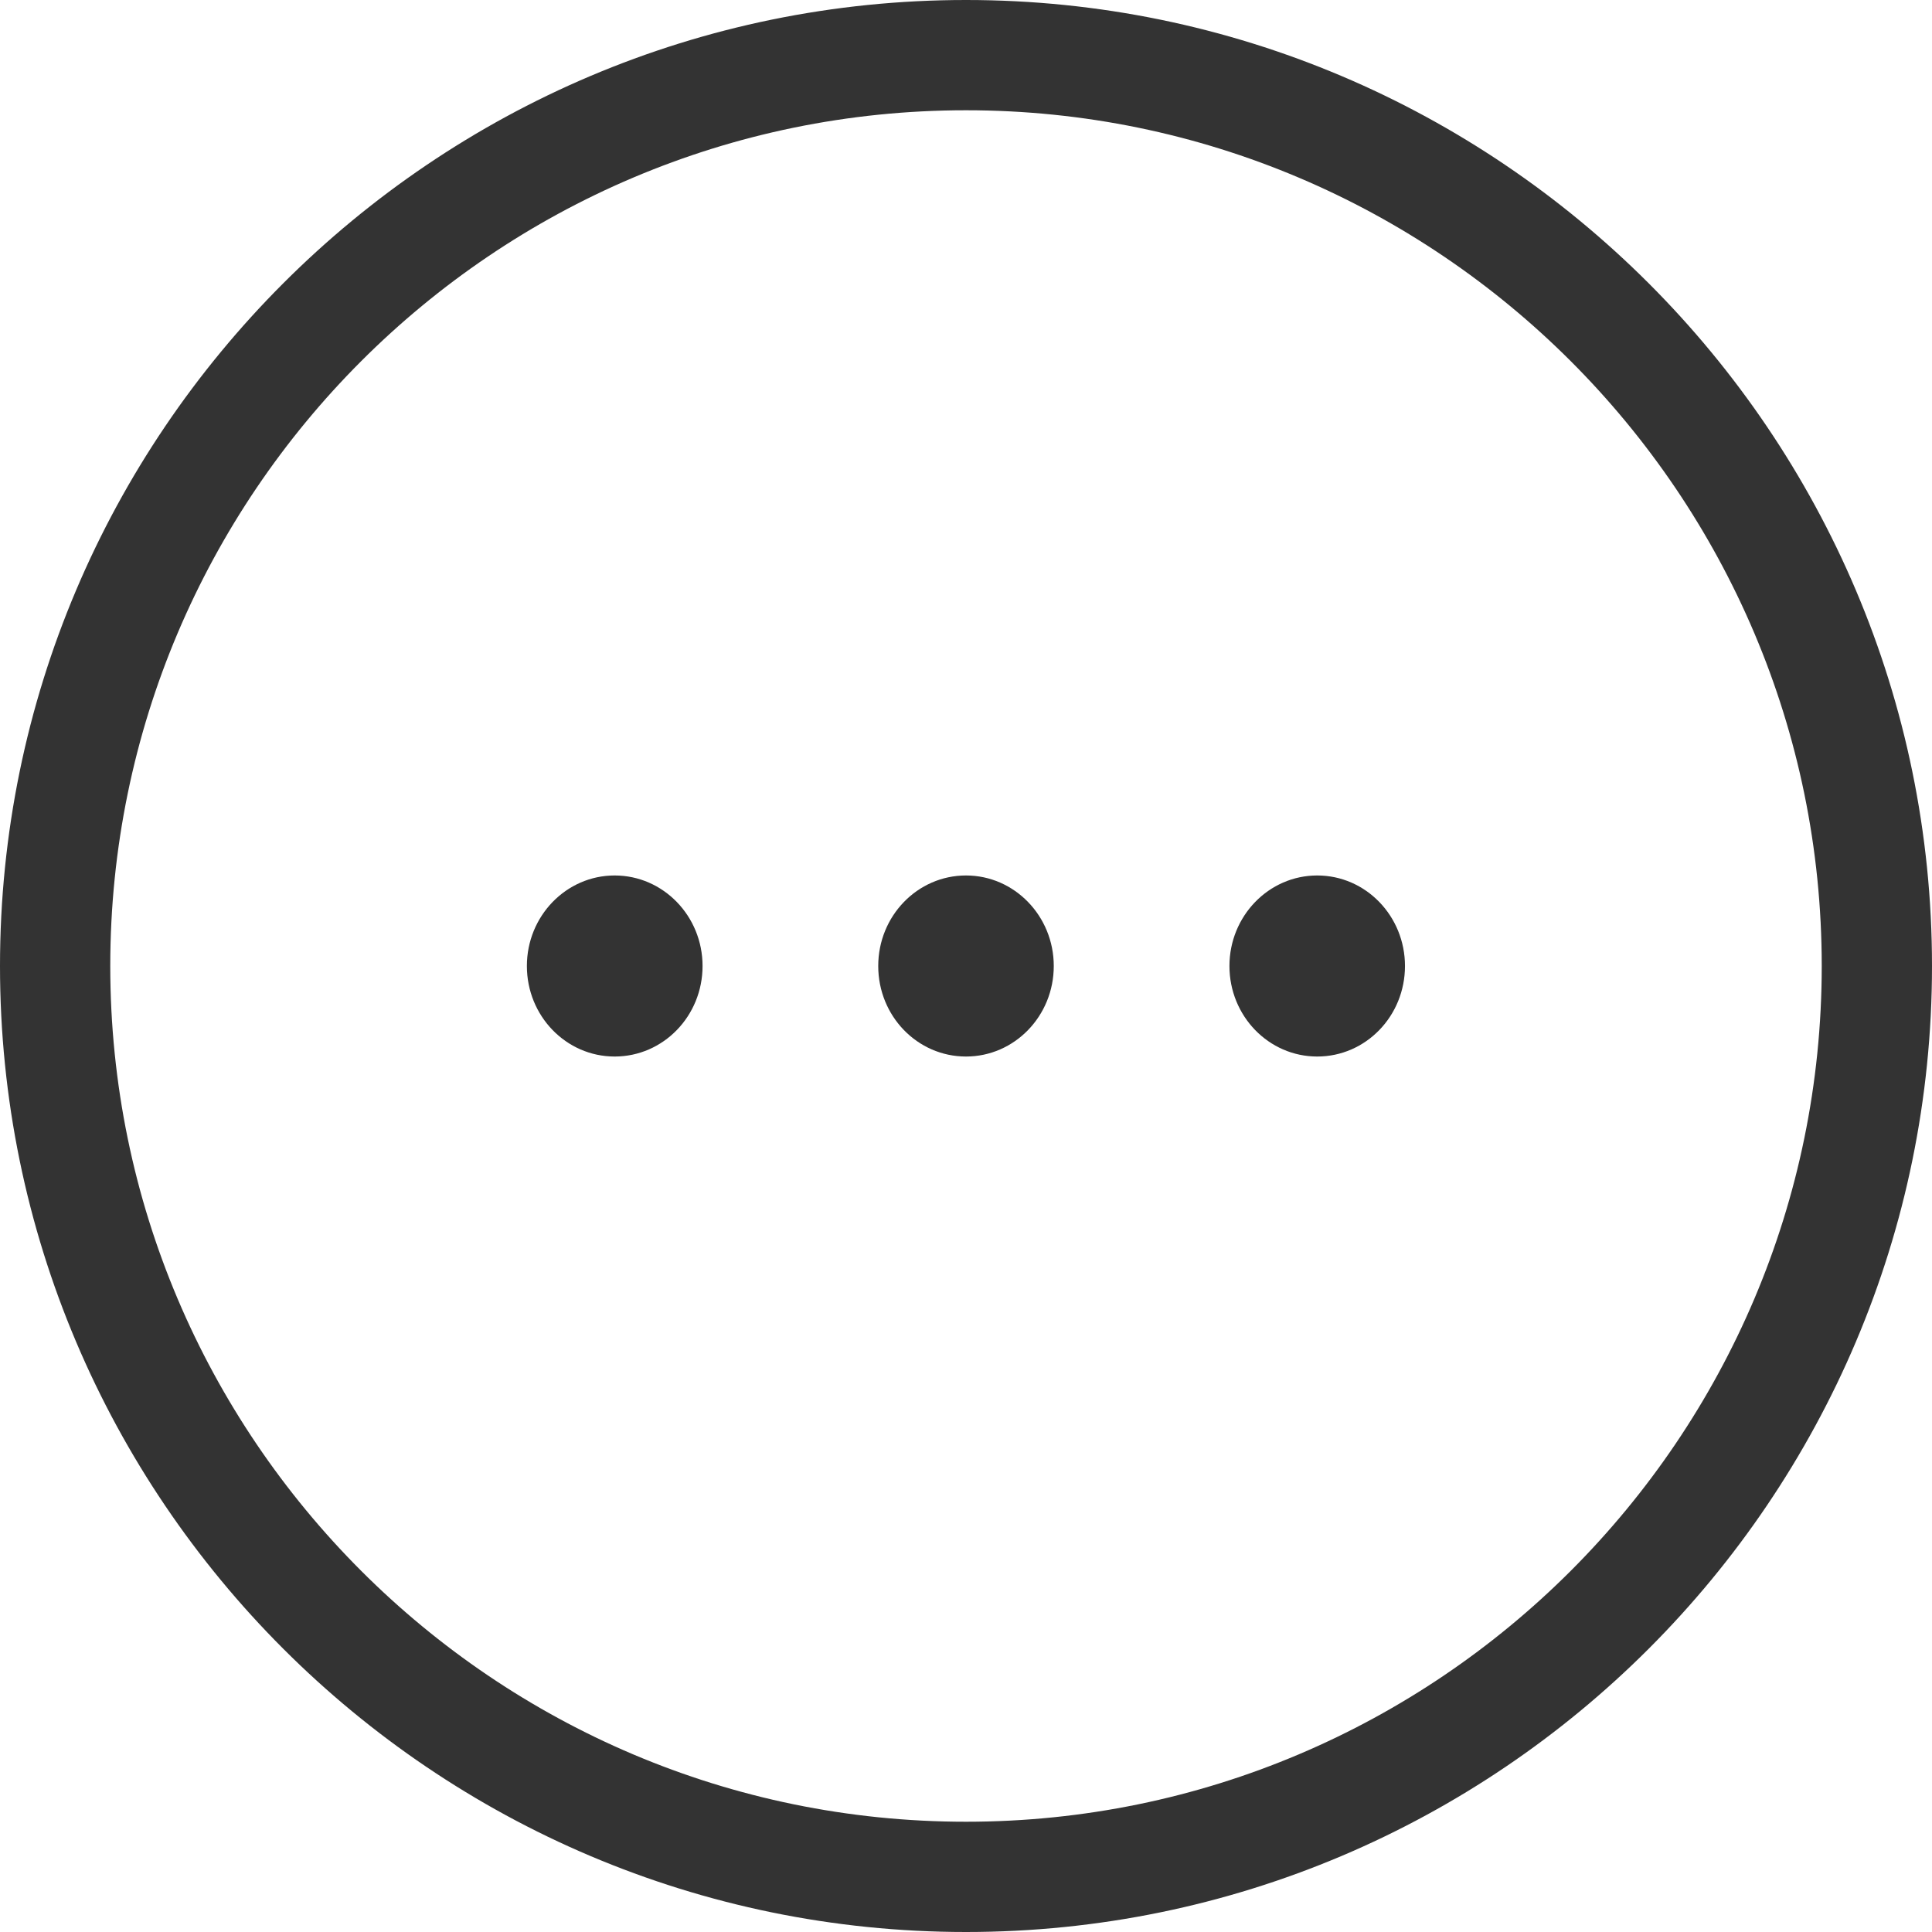 <?xml version="1.0" encoding="UTF-8"?>
<svg width="14px" height="14px" viewBox="0 0 14 14" version="1.1" xmlns="http://www.w3.org/2000/svg" xmlns:xlink="http://www.w3.org/1999/xlink">
    <!-- Generator: Sketch 46.1 (44463) - http://www.bohemiancoding.com/sketch -->
    <title>更多14</title>
    <desc>Created with Sketch.</desc>
    <defs></defs>
    <g id="【未公示】" stroke="none" stroke-width="1" fill="none" fill-rule="evenodd">
        <path d="M9.545,6.344 C9.194,6.344 8.909,6.638 8.909,7 C8.909,7.363 9.194,7.656 9.545,7.656 C9.897,7.656 10.181,7.363 10.181,7 C10.181,6.638 9.897,6.344 9.545,6.344 M7,6.344 C6.648,6.344 6.364,6.638 6.364,7 C6.364,7.363 6.648,7.656 7,7.656 C7.351,7.656 7.636,7.363 7.636,7 C7.636,6.638 7.351,6.344 7,6.344 M4.454,6.344 C4.103,6.344 3.818,6.638 3.818,7 C3.818,7.363 4.103,7.656 4.454,7.656 C4.806,7.656 5.091,7.363 5.091,7 C5.091,6.638 4.806,6.344 4.454,6.344 M7,13.201 C3.58,13.201 0.799,10.419 0.799,7 C0.799,3.581 3.58,0.799 7,0.799 C10.419,0.799 13.201,3.581 13.201,7 C13.201,10.419 10.419,13.201 7,13.201 M7,0 C3.14,0 -0,3.141 -0,7 C-0,10.86 3.14,14 7,14 C10.859,14 14,10.86 14,7 C14,3.141 10.859,0 7,0" id="更多14" fill="#333333"></path>
    </g>
</svg>